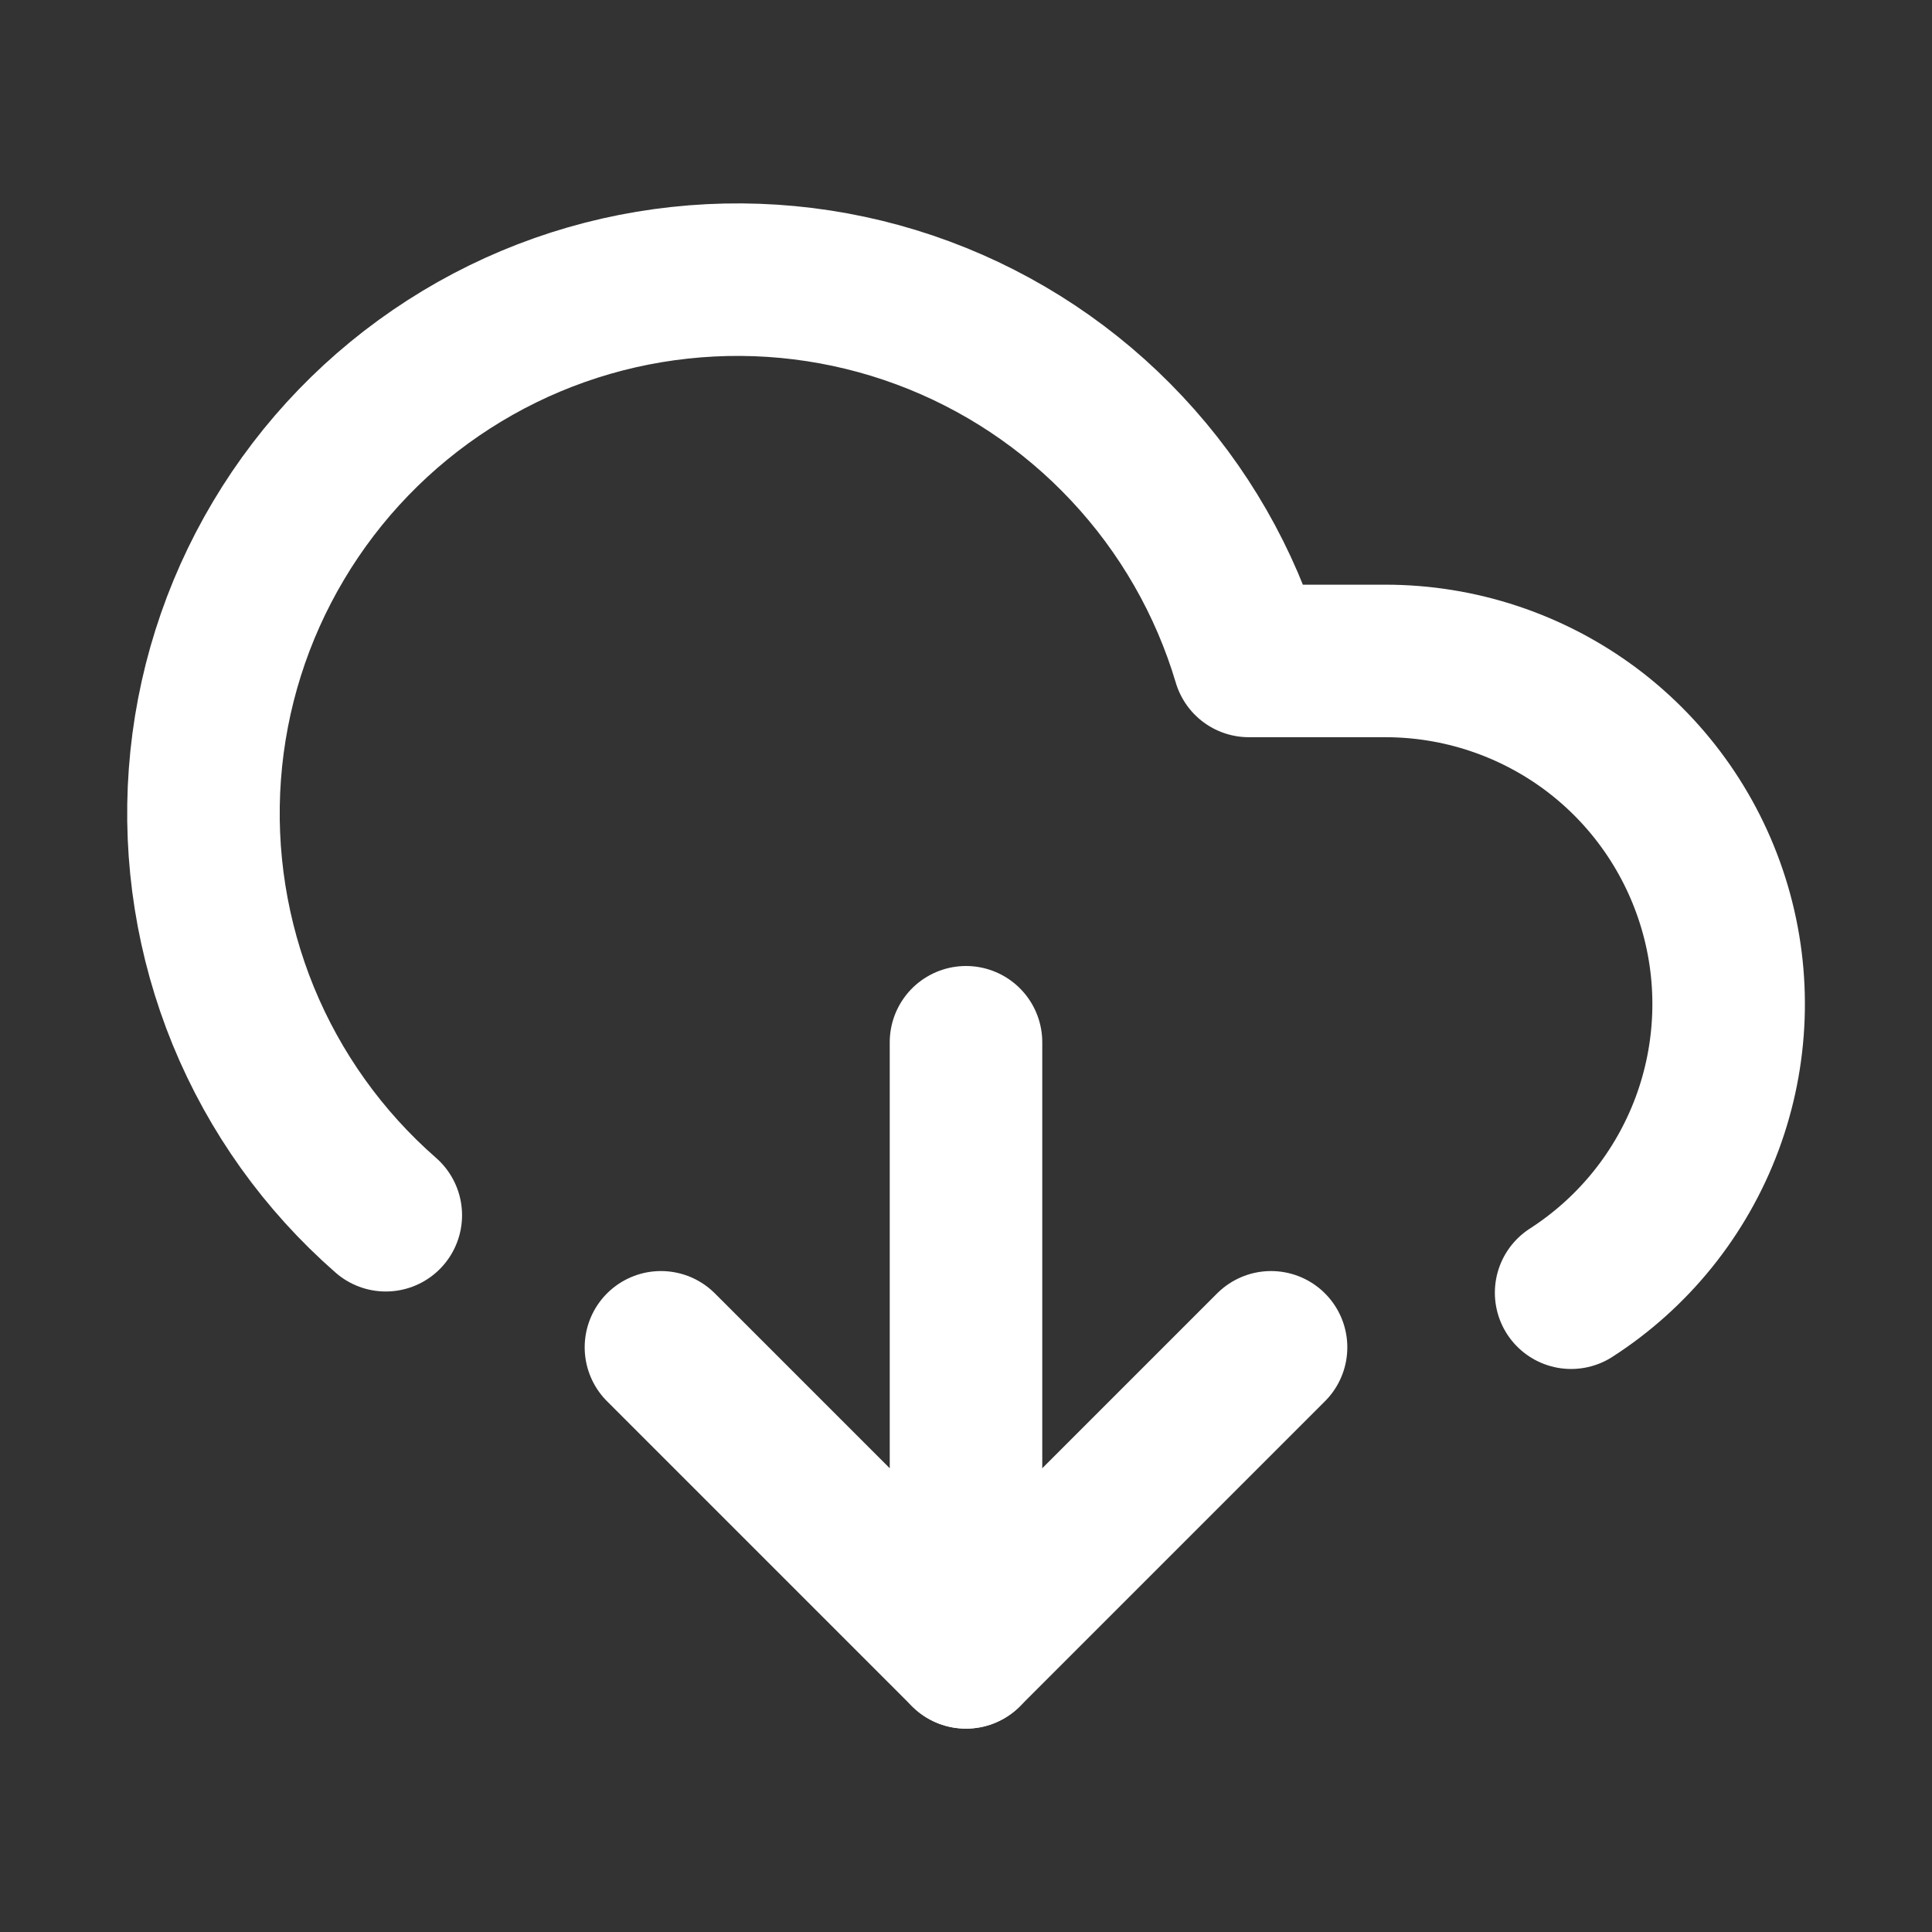 <svg width="19" height="19" viewBox="0 0 19 19" fill="none" xmlns="http://www.w3.org/2000/svg">
<rect x="0" y="0" width="19" height="19" fill="#333333" stroke="none"/>
<path d="M9.5 10.25V16.25L6.5 13.25" stroke="white" stroke-width="1.5" stroke-linecap="round" stroke-linejoin="round"/>
<path d="M9.5 16.25L12.5 13.25" stroke="white" stroke-width="1.5" stroke-linecap="round" stroke-linejoin="round"/>
<path d="M3.794 11.951C3.182 11.416 2.702 10.745 2.393 9.992C2.085 9.239 1.955 8.424 2.015 7.612C2.075 6.801 2.323 6.014 2.74 5.315C3.156 4.616 3.729 4.023 4.414 3.583C5.098 3.143 5.876 2.868 6.685 2.781C7.494 2.693 8.313 2.794 9.076 3.077C9.839 3.36 10.526 3.817 11.082 4.411C11.639 5.005 12.05 5.72 12.282 6.5H13.624C14.354 6.5 15.063 6.736 15.647 7.172C16.231 7.609 16.657 8.223 16.863 8.923C17.069 9.622 17.042 10.369 16.788 11.052C16.533 11.736 16.065 12.318 15.451 12.713" stroke="white" stroke-width="1.5" stroke-linecap="round" stroke-linejoin="round"/>
</svg>

